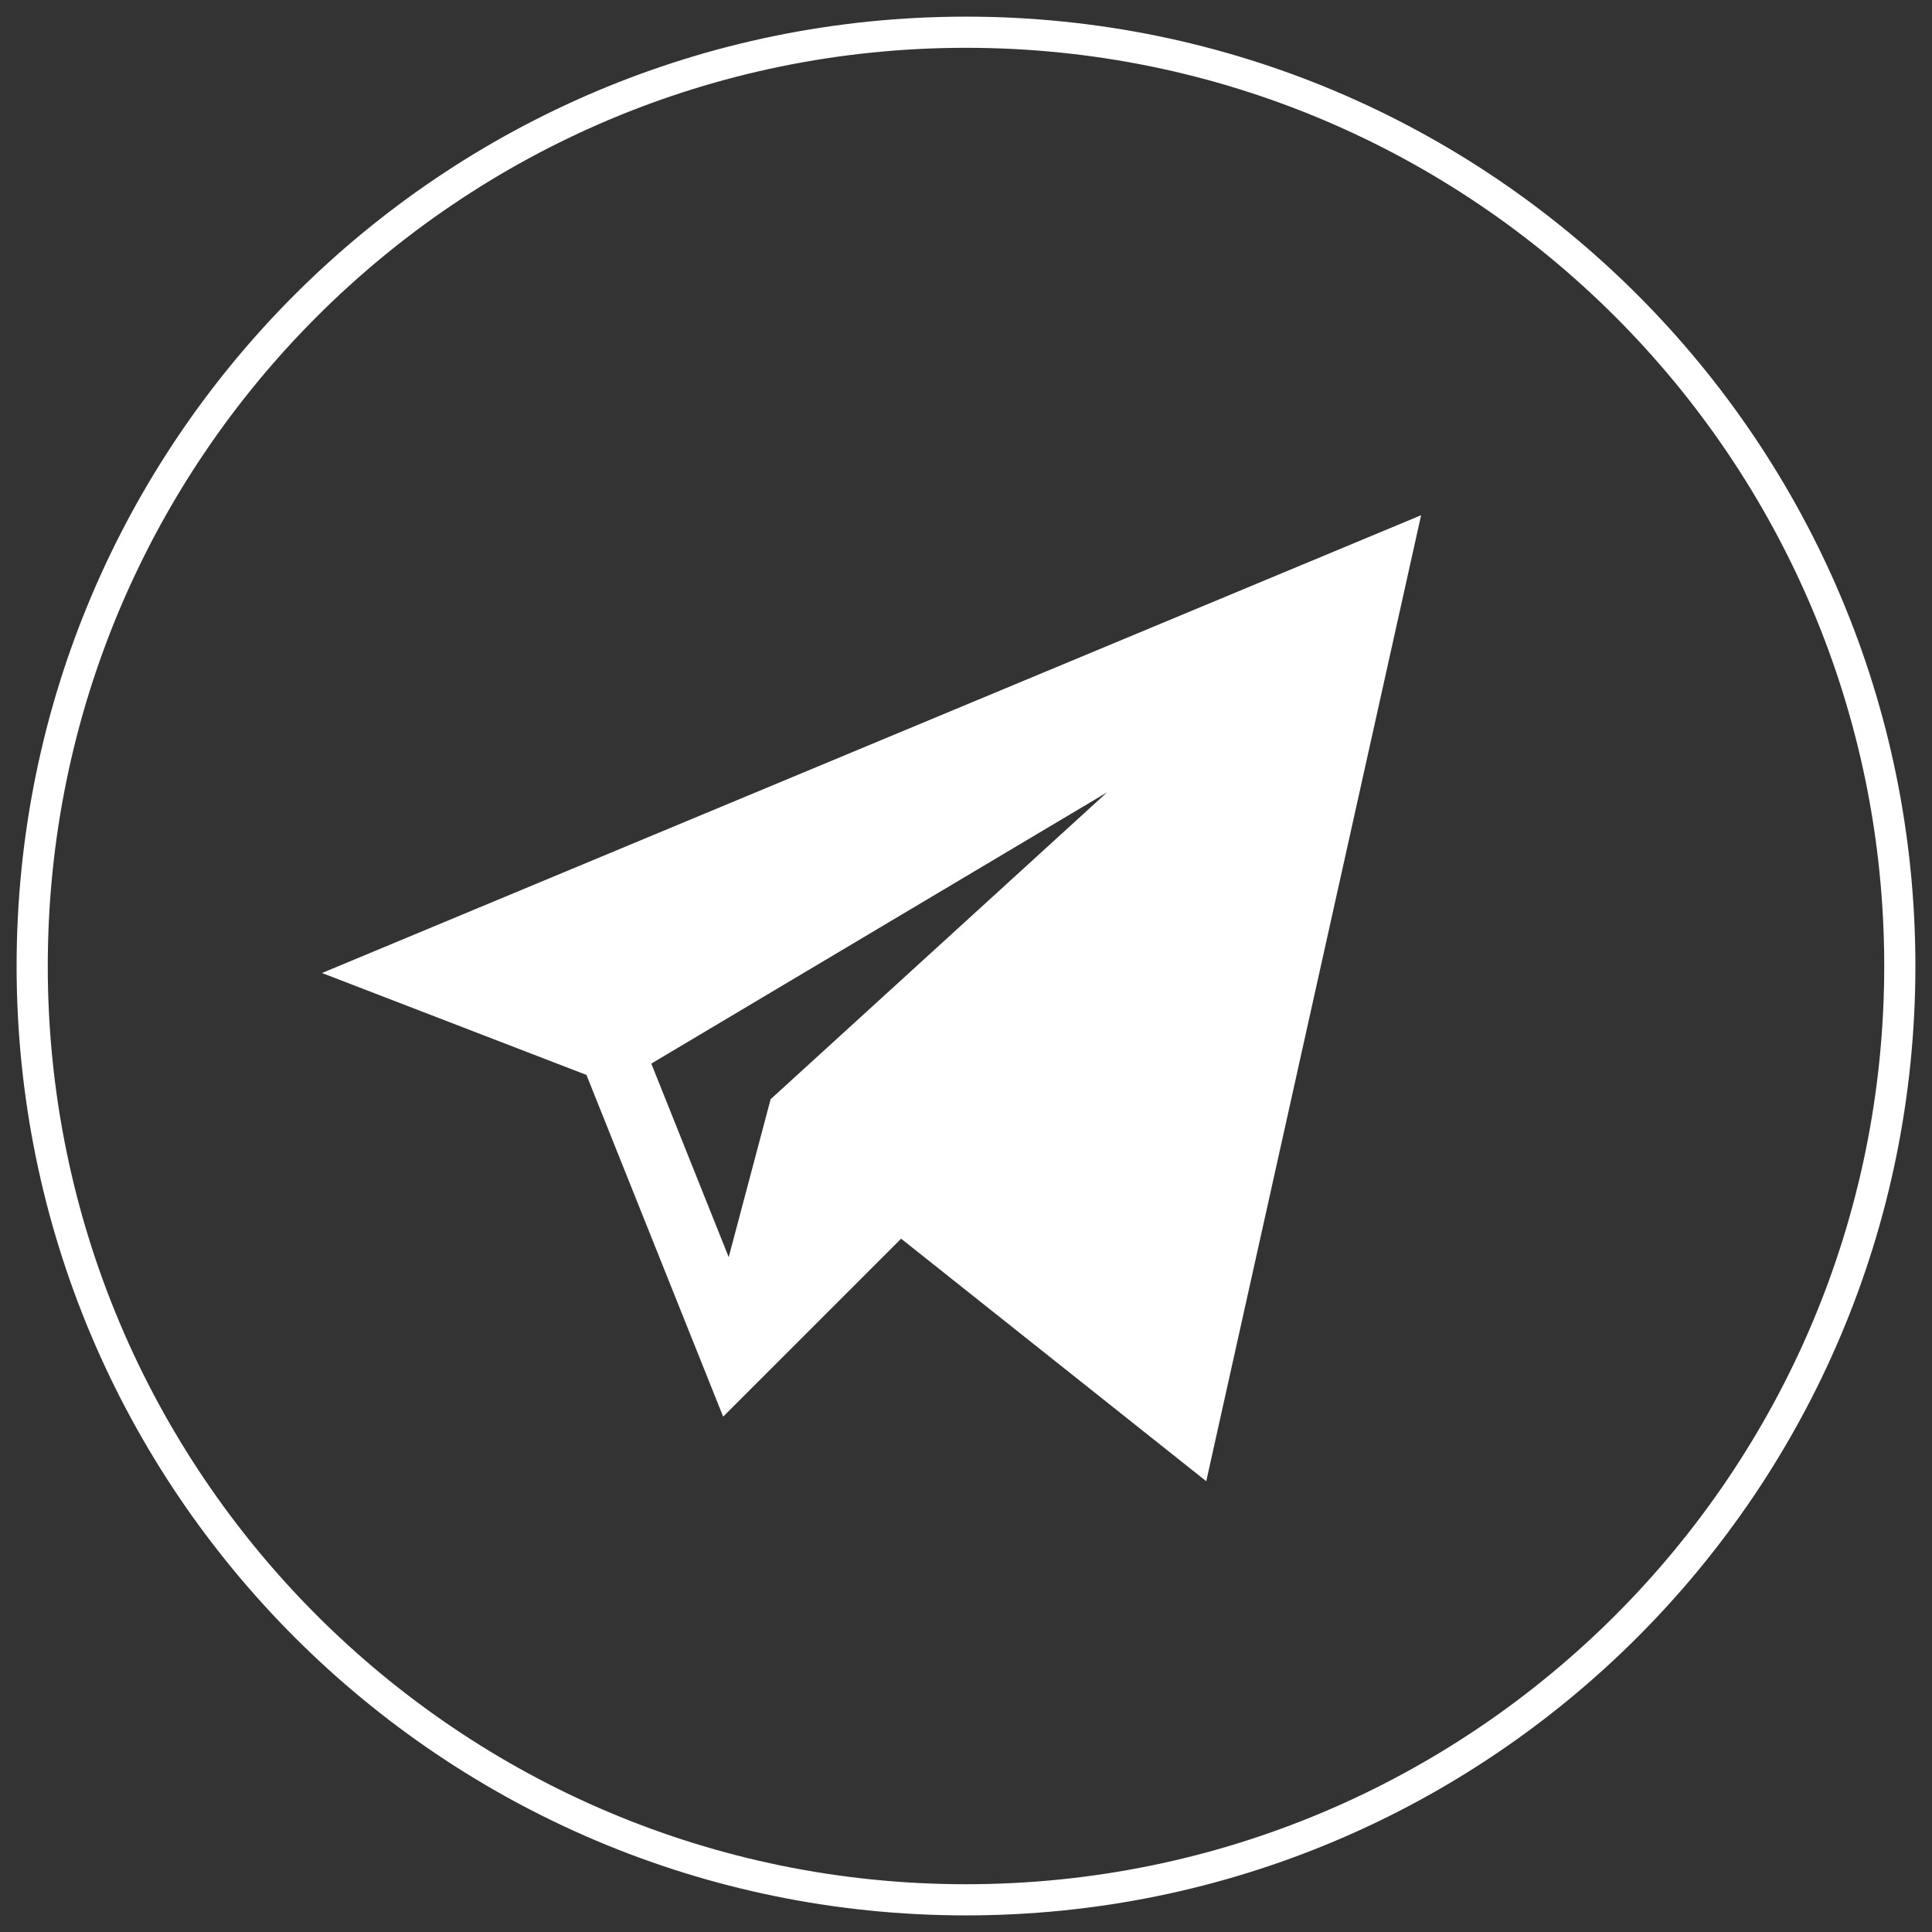 <svg width="62" height="62" viewBox="0 0 62 62" fill="none" xmlns="http://www.w3.org/2000/svg">
<rect x="0" y="0" width="62" height="62" fill="#333333" stroke="none"/>
<path d="M31 60.967C47.55 60.967 60.967 47.55 60.967 31C60.967 14.45 47.55 1.034 31 1.034C14.45 1.034 1.033 14.45 1.033 31C1.033 47.55 14.45 60.967 31 60.967Z" stroke="white"/>
<path d="M18.82 34.496L23.207 45.462L28.918 39.751L38.71 47.534L45.605 16.534L10.333 31.225L18.82 34.496ZM35.526 25.428L24.73 35.275L23.385 40.343L20.901 34.132L35.526 25.428Z" fill="white"/>
</svg>

